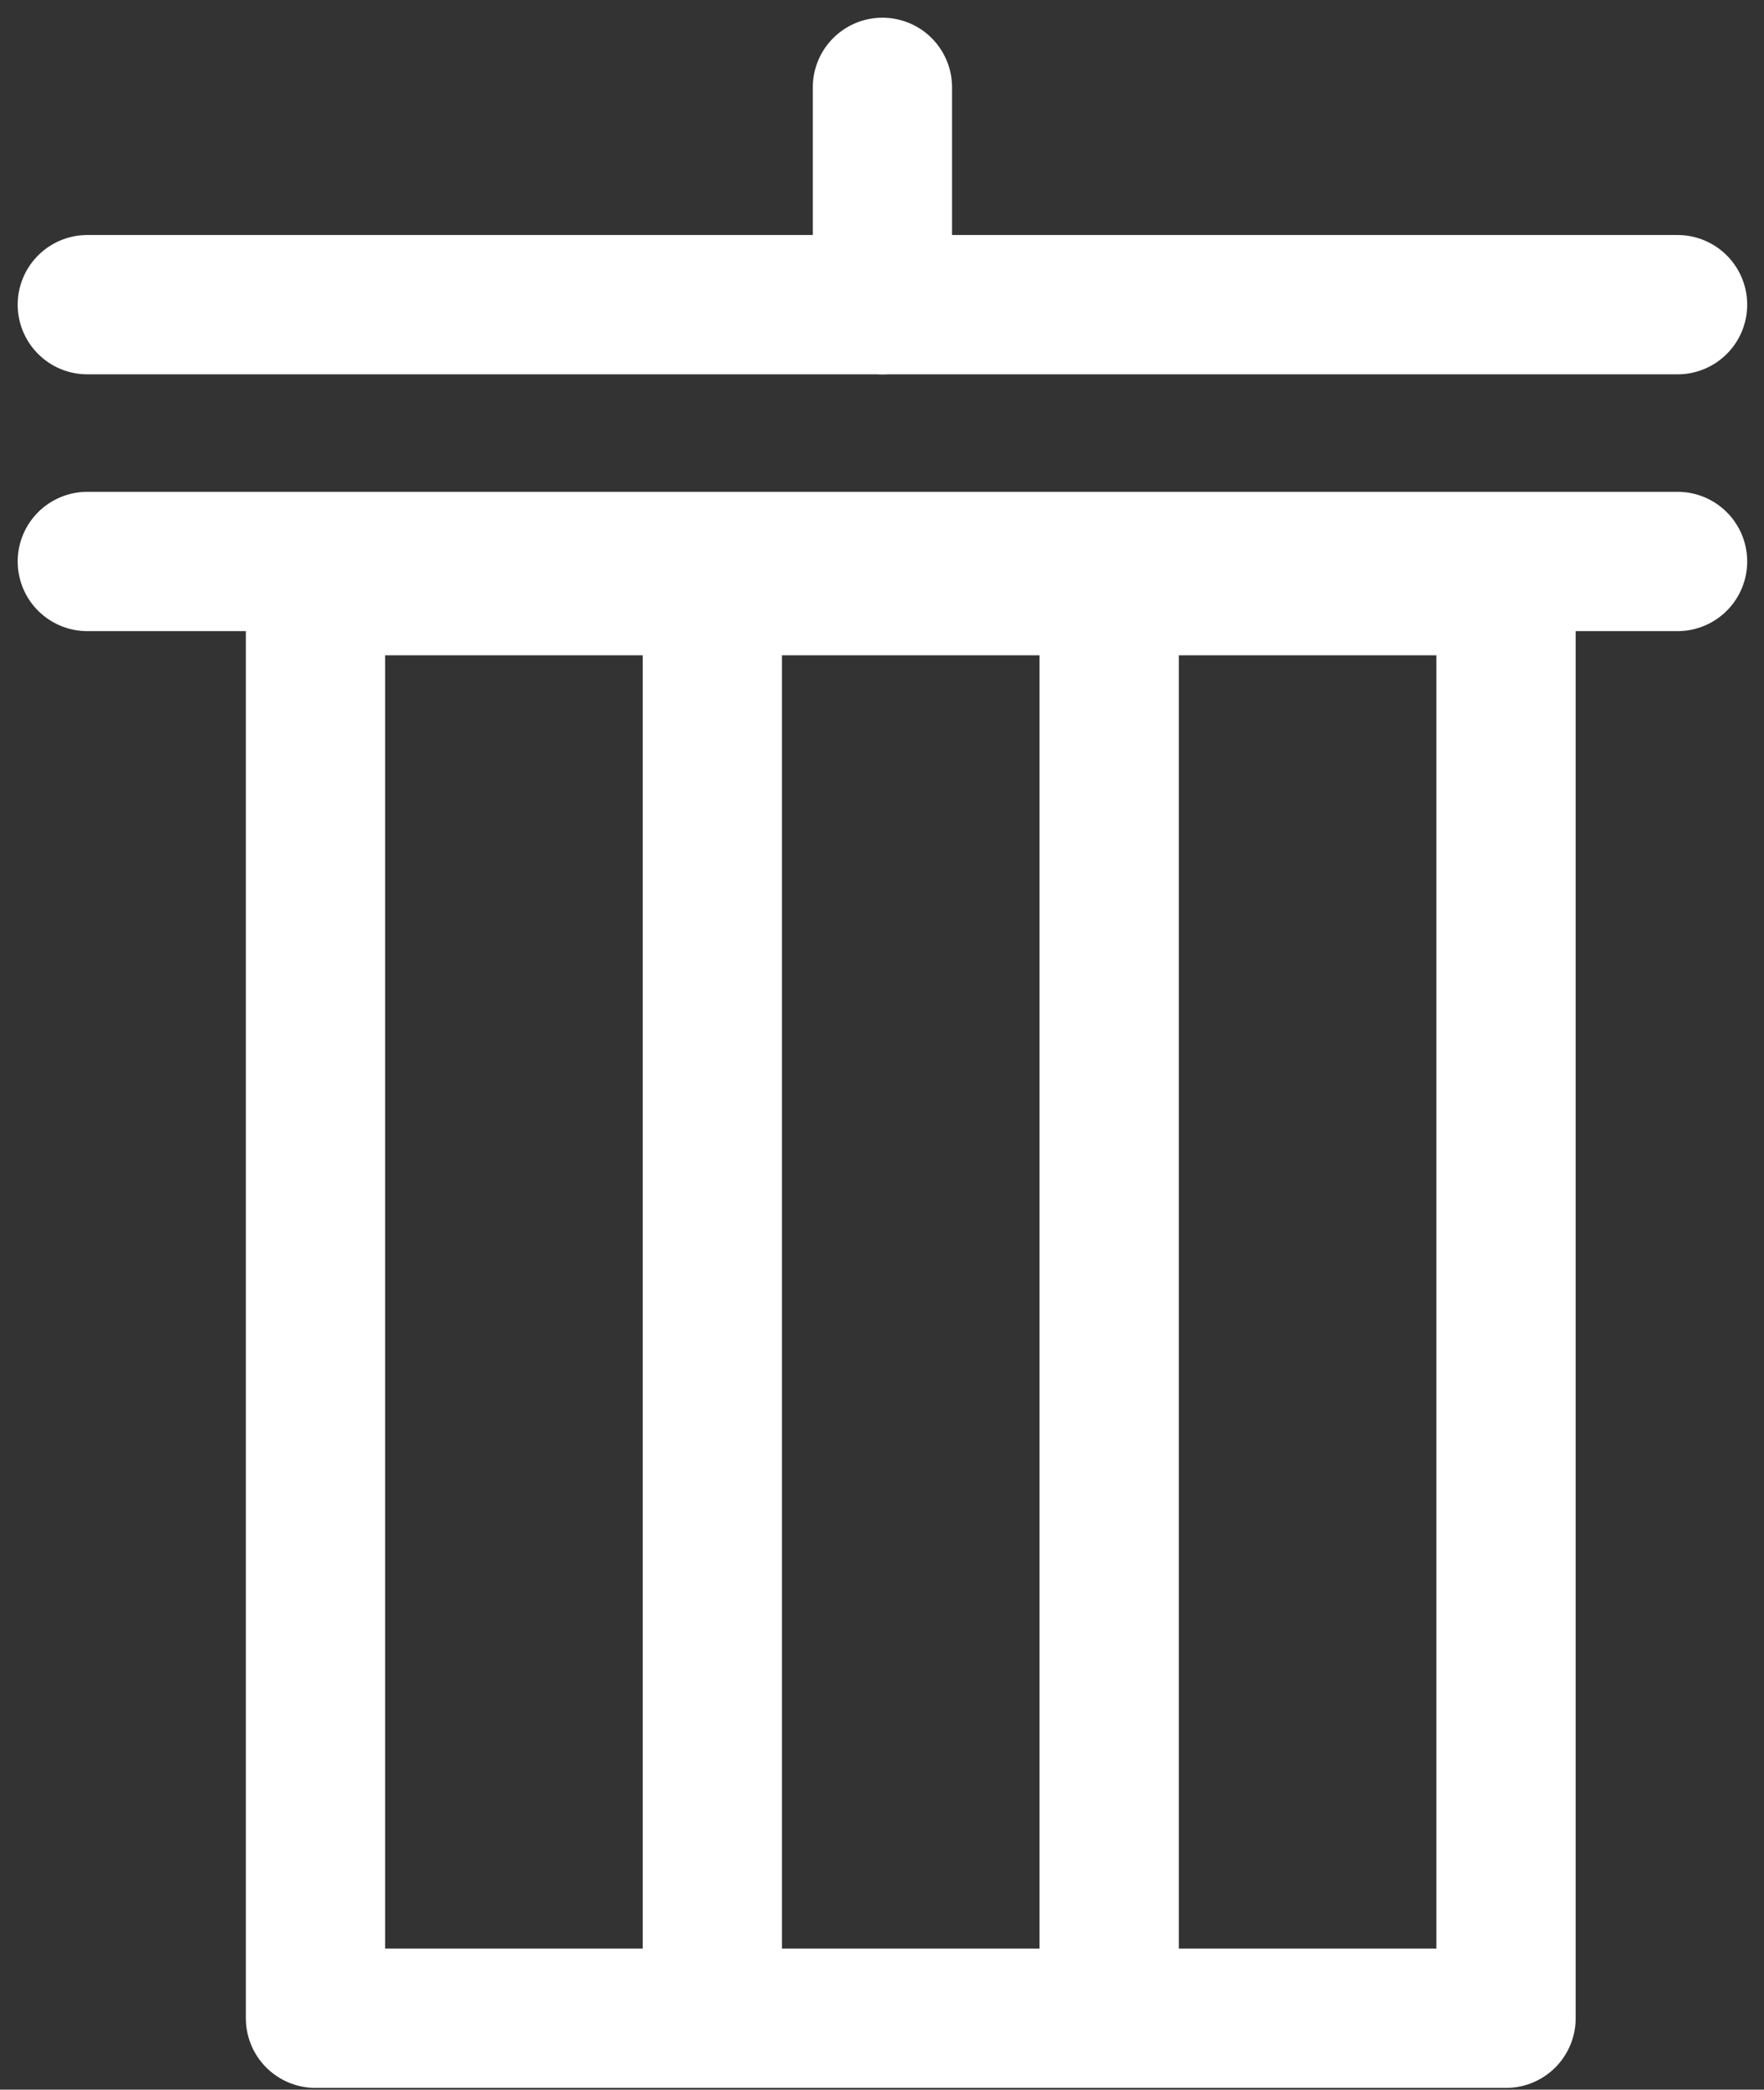 <svg width="38" height="45" viewBox="0 0 38 45" fill="none" xmlns="http://www.w3.org/2000/svg">
<rect x="0" y="0" width="38" height="45" fill="#333333" stroke="none"/>
<rect x="6.796" y="12.612" width="25.647" height="30.85" stroke="white" stroke-width="3" stroke-linecap="round" stroke-linejoin="round"/>
<path d="M1.881 12.091L36.138 12.091" stroke="white" stroke-width="3" stroke-linecap="round" stroke-linejoin="round"/>
<path d="M15.345 13.798V41.941" stroke="white" stroke-width="3" stroke-linecap="round" stroke-linejoin="round"/>
<path d="M23.894 13.798L23.894 41.941" stroke="white" stroke-width="3" stroke-linecap="round" stroke-linejoin="round"/>
<path d="M1.881 6.561L36.138 6.561" stroke="white" stroke-width="3" stroke-linecap="round" stroke-linejoin="round"/>
<path d="M19.009 1.881V6.561" stroke="white" stroke-width="3" stroke-linecap="round" stroke-linejoin="round"/>
</svg>
